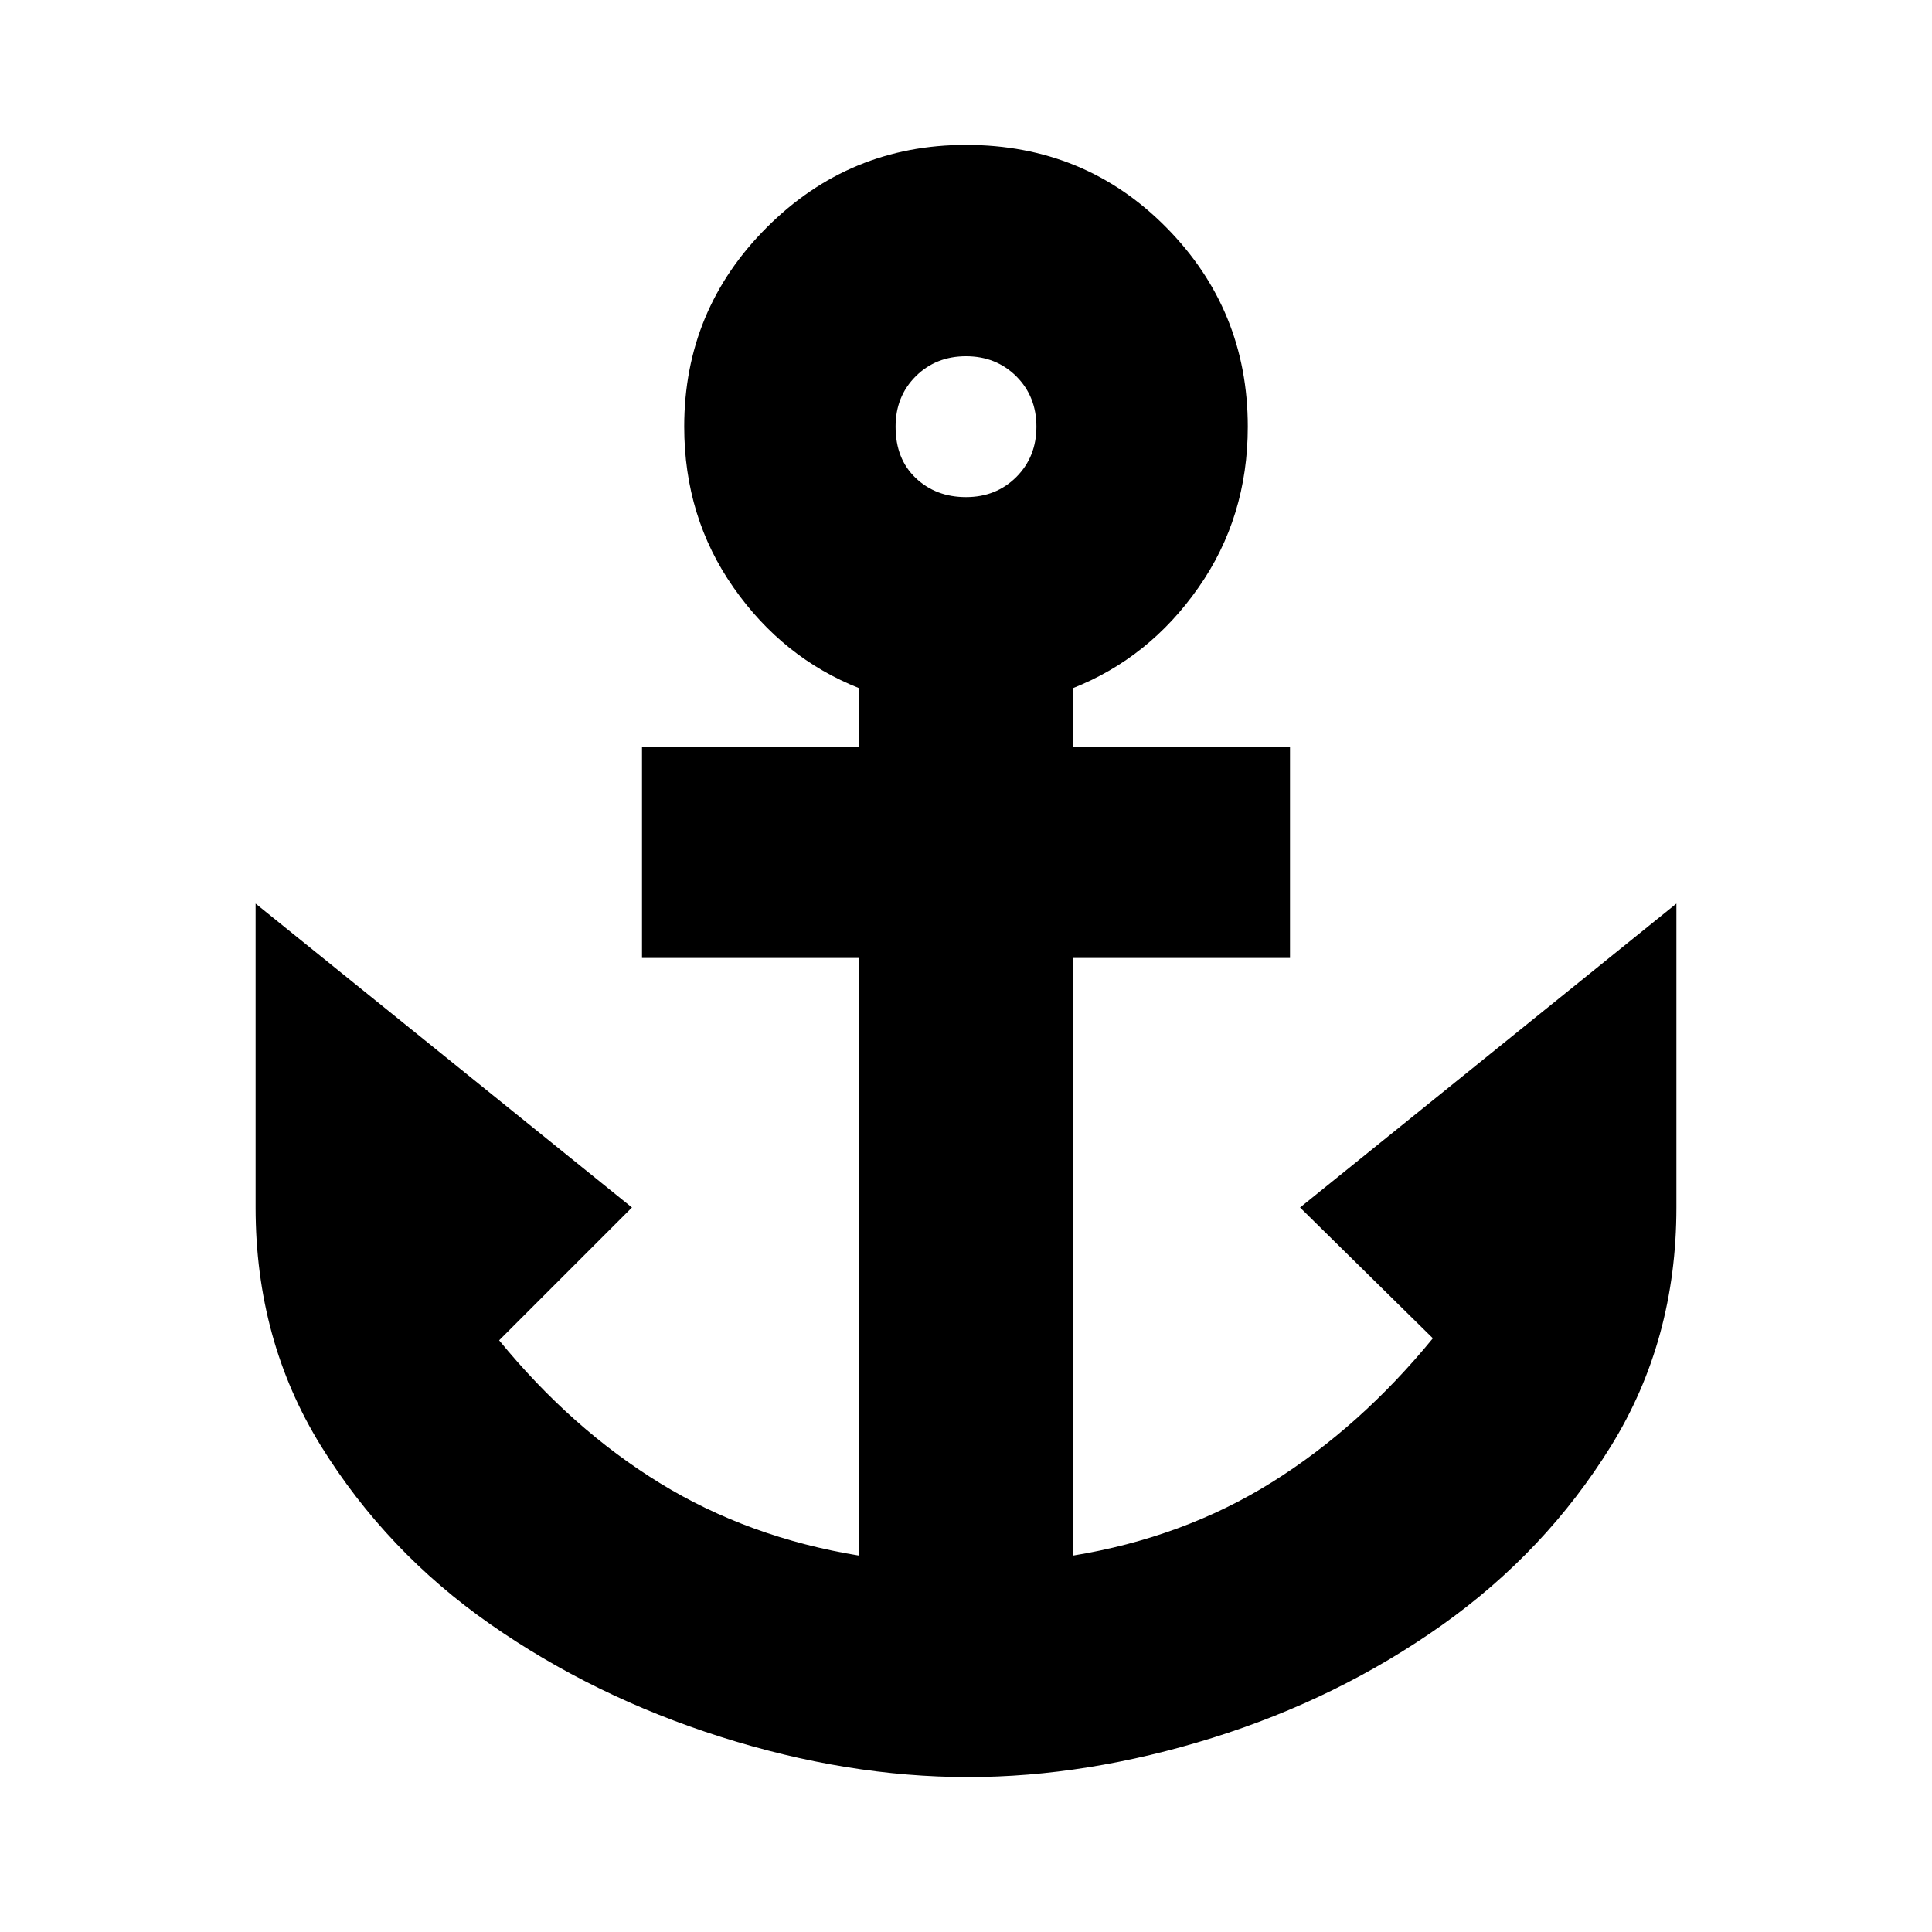 <svg xmlns="http://www.w3.org/2000/svg" height="20" width="20"><path d="M10.021 18.396q-1.25 0-2.563-.417-1.312-.417-2.385-1.167-1.073-.75-1.75-1.843-.677-1.094-.677-2.469V9.354L6.542 12.5l-1.375 1.375q.75.917 1.666 1.479.917.563 2.063.75V9.917h-2.25V7.729h2.25v-.604q-.792-.313-1.302-1.042-.511-.729-.511-1.666 0-1.209.855-2.063Q8.792 1.5 10 1.5q1.229 0 2.073.854.844.854.844 2.063 0 .937-.511 1.666-.51.729-1.302 1.042v.604h2.25v2.188h-2.25v6.187q1.146-.187 2.063-.76.916-.573 1.666-1.49L13.458 12.5l3.896-3.146V12.5q0 1.375-.677 2.469-.677 1.093-1.75 1.854-1.073.76-2.375 1.167-1.302.406-2.531.406ZM10 5.146q.312 0 .521-.208.208-.209.208-.521 0-.313-.208-.521-.209-.208-.521-.208-.312 0-.521.208-.208.208-.208.521 0 .333.208.531.209.198.521.198Z"/></svg>